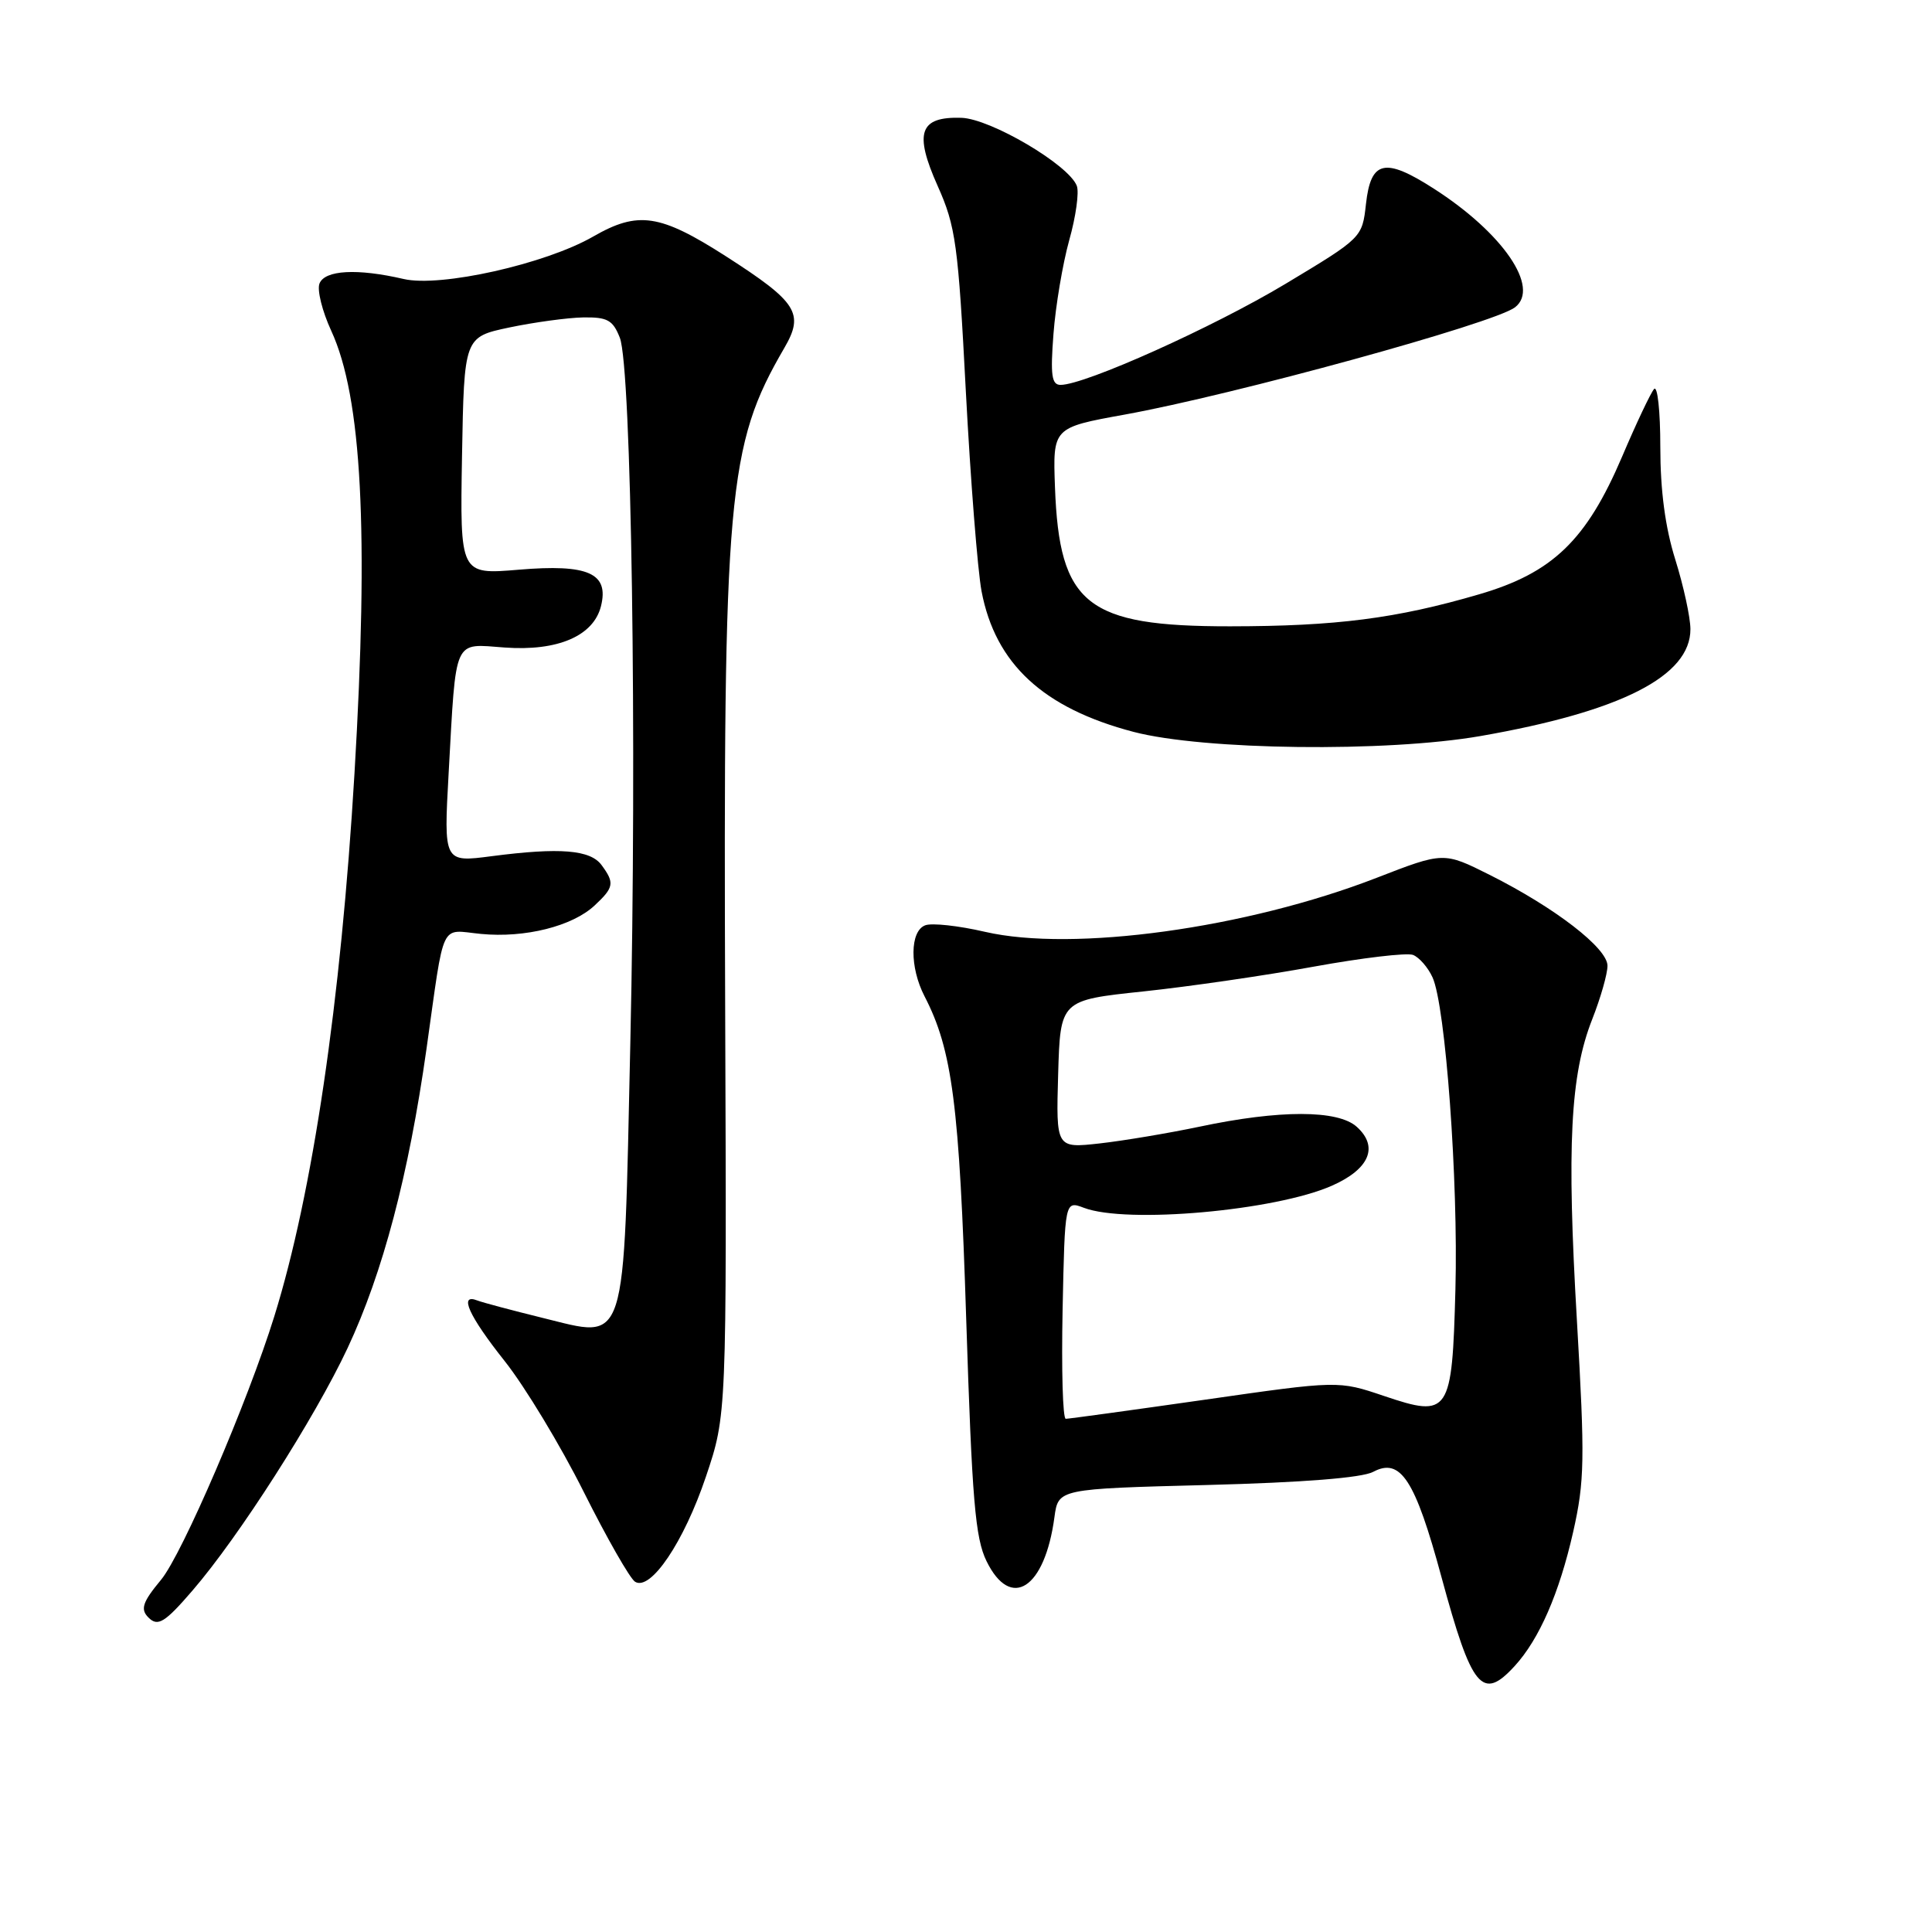 <?xml version="1.0" encoding="UTF-8" standalone="no"?>
<!DOCTYPE svg PUBLIC "-//W3C//DTD SVG 1.1//EN" "http://www.w3.org/Graphics/SVG/1.1/DTD/svg11.dtd" >
<svg xmlns="http://www.w3.org/2000/svg" xmlns:xlink="http://www.w3.org/1999/xlink" version="1.1" viewBox="0 0 256 256">
 <g >
 <path fill="currentColor"
d=" M 200.71 220.75 C 203.96 217.20 206.61 211.12 208.45 203.00 C 209.97 196.26 210.02 193.41 208.95 175.00 C 207.59 151.79 208.07 142.44 210.98 135.05 C 212.09 132.23 213.00 129.05 213.00 127.97 C 213.00 125.63 206.04 120.27 197.40 115.93 C 191.29 112.87 191.29 112.87 182.40 116.32 C 165.15 123.01 142.19 126.17 130.51 123.47 C 127.02 122.66 123.46 122.27 122.59 122.61 C 120.56 123.38 120.52 128.16 122.50 132.00 C 126.19 139.13 127.12 146.34 128.03 174.86 C 128.80 198.77 129.22 203.79 130.72 206.86 C 133.94 213.44 138.45 210.51 139.72 201.02 C 140.23 197.28 140.23 197.28 159.94 196.77 C 172.68 196.44 180.46 195.82 181.95 195.03 C 185.58 193.09 187.51 196.06 191.00 208.96 C 195.02 223.78 196.40 225.46 200.71 220.75 Z  M 25.51 210.75 C 31.64 203.65 41.71 187.90 46.06 178.62 C 50.73 168.65 54.15 155.70 56.51 139.00 C 58.96 121.65 58.22 123.22 63.74 123.75 C 69.56 124.31 75.83 122.74 78.79 119.98 C 81.35 117.59 81.46 117.00 79.72 114.64 C 78.24 112.60 74.19 112.27 65.14 113.45 C 58.79 114.28 58.79 114.28 59.45 102.39 C 60.46 84.27 60.00 85.30 66.88 85.80 C 73.89 86.31 78.64 84.27 79.63 80.33 C 80.73 75.95 77.95 74.71 68.72 75.49 C 60.95 76.14 60.95 76.14 61.22 60.40 C 61.50 44.66 61.50 44.66 67.50 43.39 C 70.80 42.70 75.20 42.10 77.27 42.06 C 80.49 42.01 81.21 42.41 82.13 44.75 C 83.67 48.69 84.41 98.29 83.52 138.28 C 82.61 179.26 83.21 177.39 71.87 174.62 C 67.82 173.62 63.94 172.59 63.25 172.32 C 60.75 171.34 62.11 174.35 66.88 180.36 C 69.56 183.74 74.27 191.53 77.34 197.67 C 80.42 203.82 83.48 209.18 84.15 209.59 C 86.21 210.87 90.63 204.31 93.54 195.66 C 96.29 187.50 96.29 187.50 96.09 134.00 C 95.83 65.31 96.38 59.08 103.93 46.10 C 106.60 41.52 105.64 40.03 96.19 33.96 C 87.43 28.35 84.55 27.92 78.59 31.35 C 72.25 34.99 58.37 38.10 53.49 36.97 C 47.33 35.54 43.02 35.78 42.33 37.58 C 42.00 38.44 42.70 41.25 43.89 43.83 C 47.95 52.62 48.88 70.40 46.97 102.50 C 45.17 132.74 41.43 158.07 36.35 174.41 C 32.84 185.72 24.15 205.94 21.34 209.33 C 18.88 212.29 18.57 213.24 19.67 214.33 C 20.91 215.58 21.84 215.01 25.51 210.75 Z  M 196.17 97.53 C 214.80 94.28 224.02 89.58 223.99 83.35 C 223.98 81.78 223.08 77.65 221.99 74.16 C 220.65 69.89 220.00 65.01 220.00 59.21 C 220.00 54.47 219.63 51.03 219.17 51.55 C 218.72 52.07 216.81 56.10 214.94 60.50 C 210.21 71.59 205.73 75.91 195.99 78.75 C 185.03 81.96 177.03 82.98 162.98 82.99 C 143.98 83.00 140.37 80.14 139.79 64.58 C 139.50 56.66 139.50 56.66 149.00 54.94 C 163.49 52.32 198.00 42.84 200.75 40.72 C 204.11 38.12 199.15 30.87 189.98 24.99 C 183.50 20.83 181.64 21.25 181.00 27.01 C 180.50 31.50 180.50 31.50 170.32 37.62 C 160.74 43.37 143.76 51.00 140.53 51.00 C 139.35 51.00 139.17 49.73 139.59 44.25 C 139.87 40.54 140.81 34.95 141.68 31.82 C 142.56 28.70 143.01 25.46 142.68 24.62 C 141.61 21.83 131.27 15.74 127.39 15.61 C 121.83 15.44 121.09 17.57 124.25 24.65 C 126.64 30.00 126.96 32.33 127.98 51.88 C 128.60 63.64 129.54 75.55 130.06 78.34 C 131.89 87.97 138.24 93.84 150.21 96.98 C 159.50 99.41 183.70 99.70 196.17 97.53 Z  M 140.80 173.55 C 141.10 159.09 141.10 159.09 143.62 160.04 C 149.26 162.19 168.98 160.43 176.49 157.11 C 181.47 154.91 182.71 151.95 179.78 149.31 C 177.28 147.05 169.57 147.04 158.95 149.29 C 154.85 150.15 148.90 151.15 145.71 151.51 C 139.93 152.15 139.93 152.15 140.21 142.34 C 140.50 132.53 140.50 132.53 151.50 131.37 C 157.55 130.73 167.73 129.25 174.11 128.08 C 180.50 126.92 186.40 126.22 187.23 126.53 C 188.05 126.85 189.22 128.19 189.82 129.51 C 191.54 133.28 193.24 156.48 192.85 170.86 C 192.41 187.36 192.05 187.90 183.38 184.97 C 177.34 182.93 177.34 182.93 159.64 185.47 C 149.90 186.86 141.61 188.00 141.22 188.00 C 140.82 188.00 140.64 181.50 140.80 173.55 Z "/>
</g>
</svg>